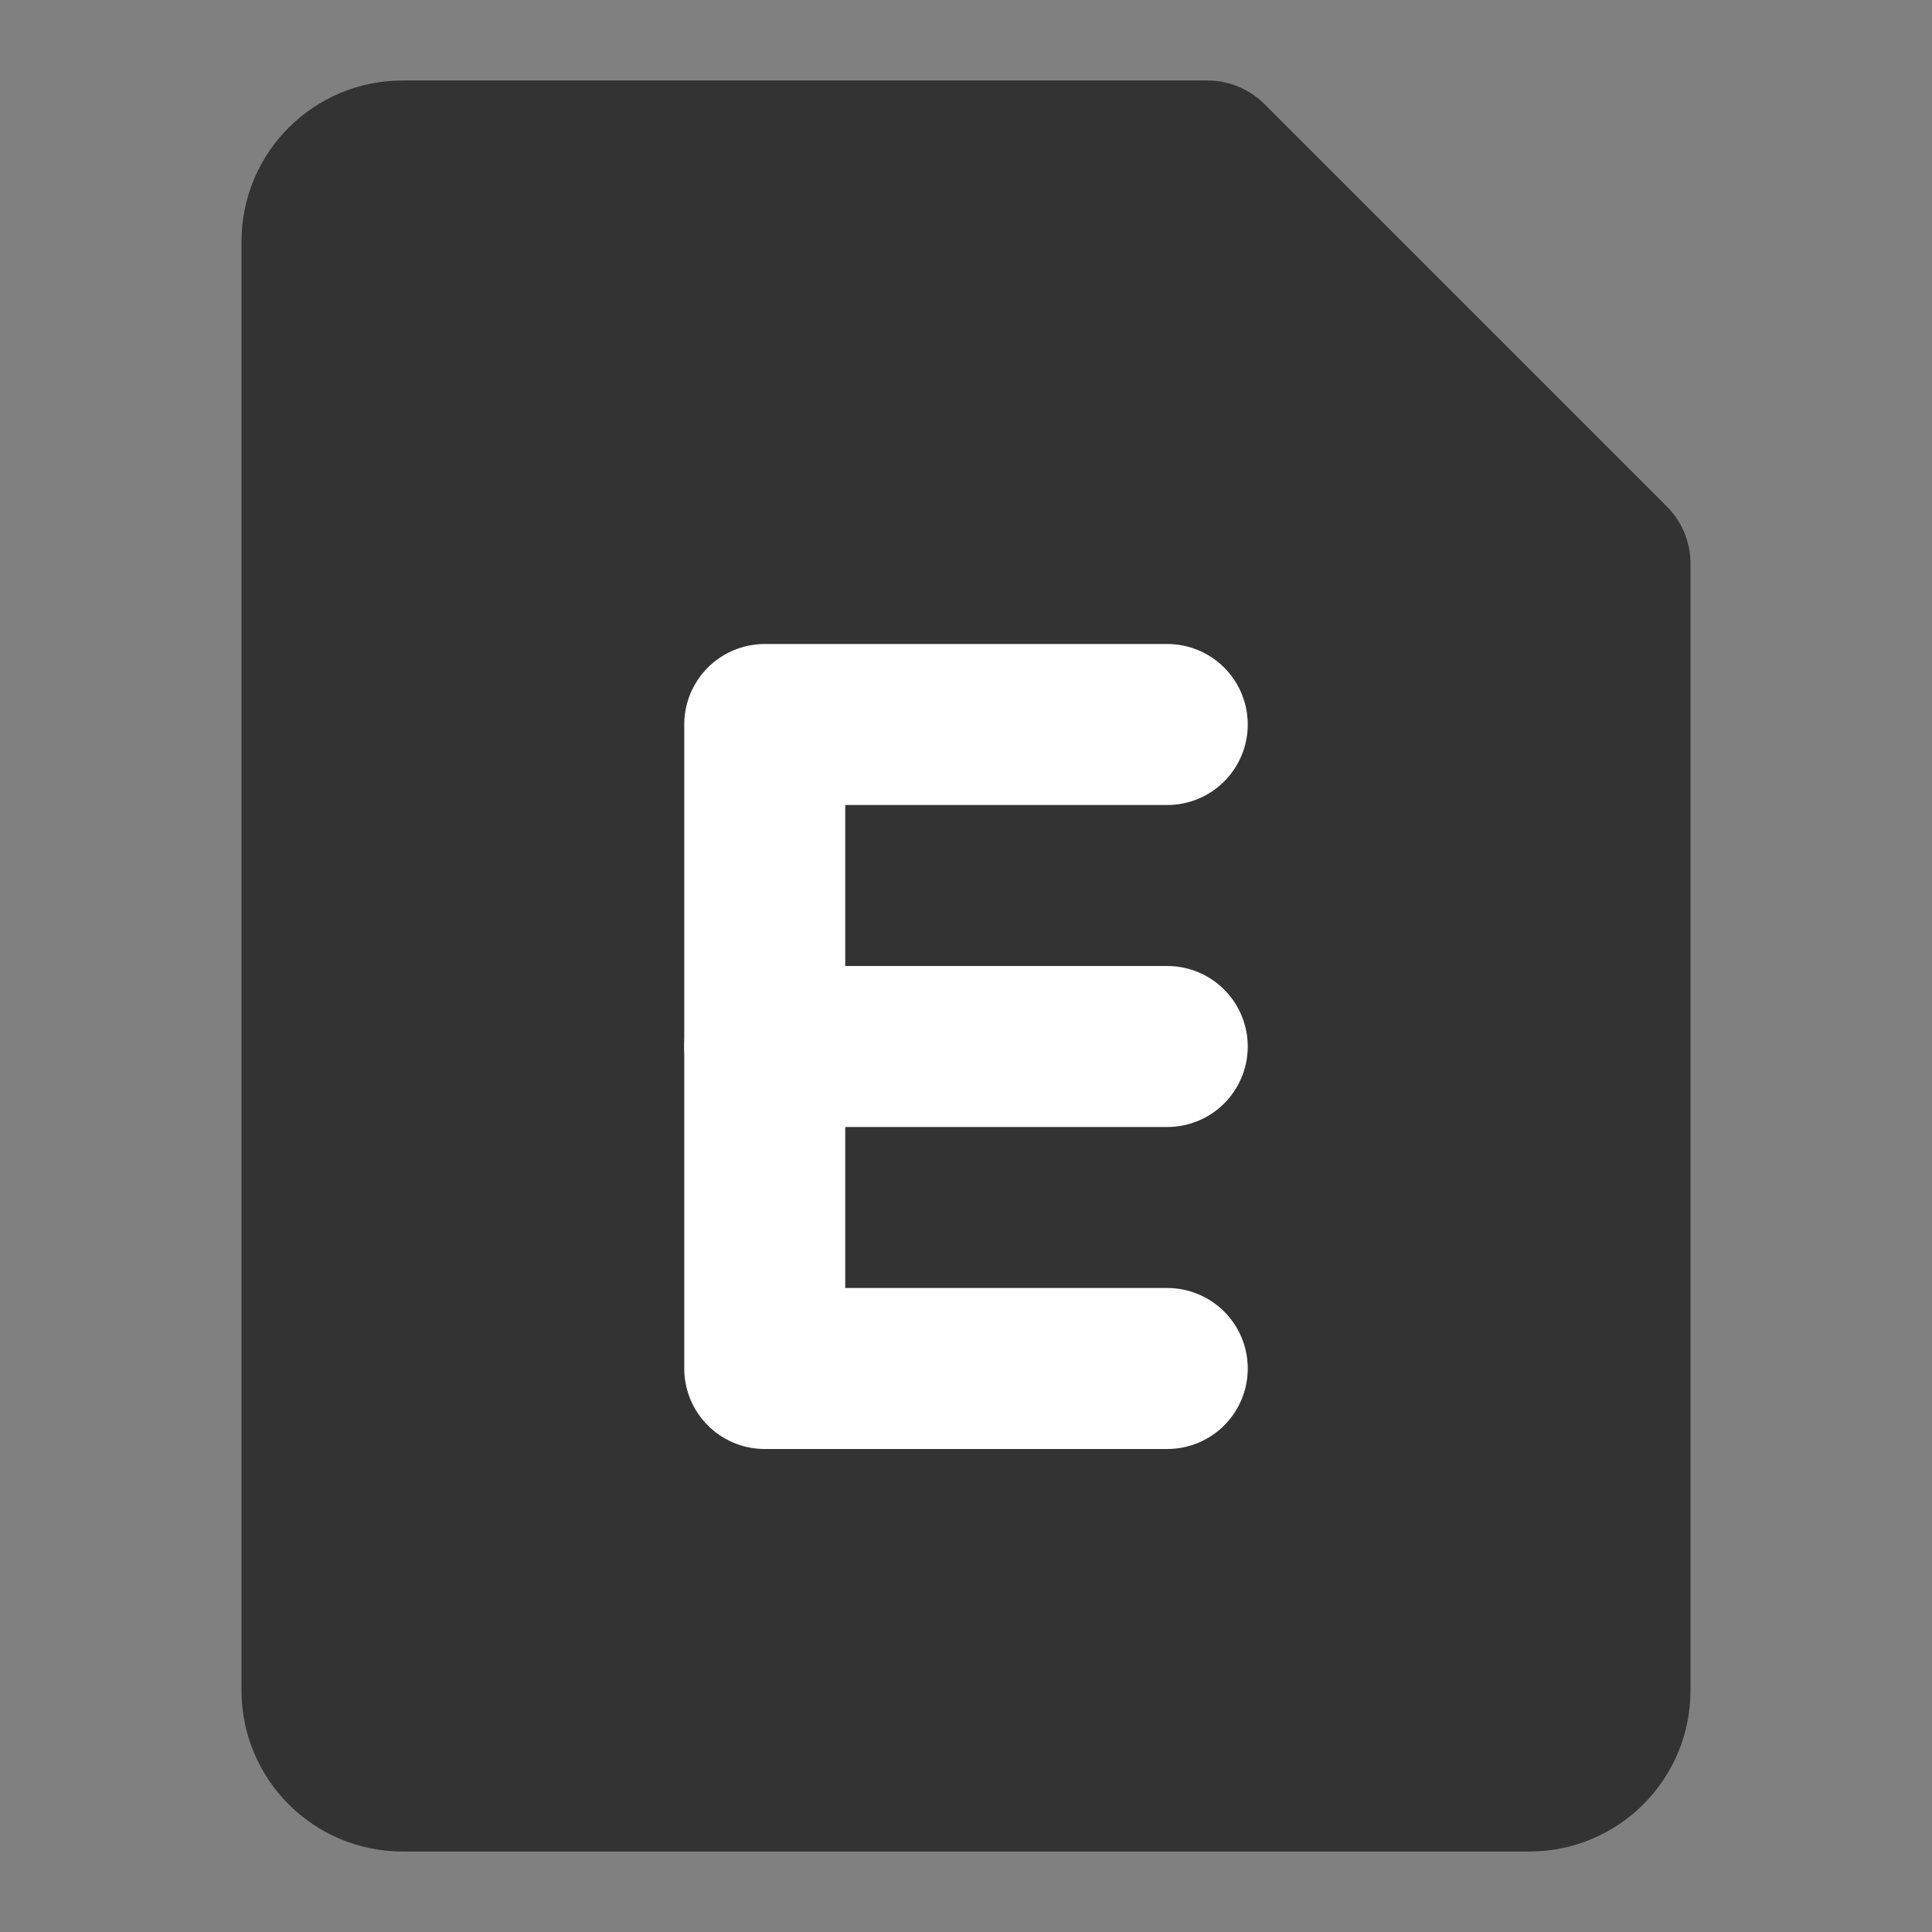 <svg width="24" height="24" viewBox="0 0 24 24" fill="none" xmlns="http://www.w3.org/2000/svg">
<rect x="0" y="0" width="24" height="24" fill="#808080" stroke="none"/>
<path d="M5 2H15L20 7V21C20 21.552 19.552 22 19 22H5C4.448 22 4 21.552 4 21V3C4 2.448 4.448 2 5 2Z" fill="#333333" stroke="#333333" stroke-width="2" stroke-linejoin="round"/>
<path d="M14.5 9H9.5V17H14.5" stroke="white" stroke-width="2" stroke-linecap="round" stroke-linejoin="round"/>
<path d="M14.5 13H9.5" stroke="white" stroke-width="2" stroke-linecap="round" stroke-linejoin="round"/>
</svg>
